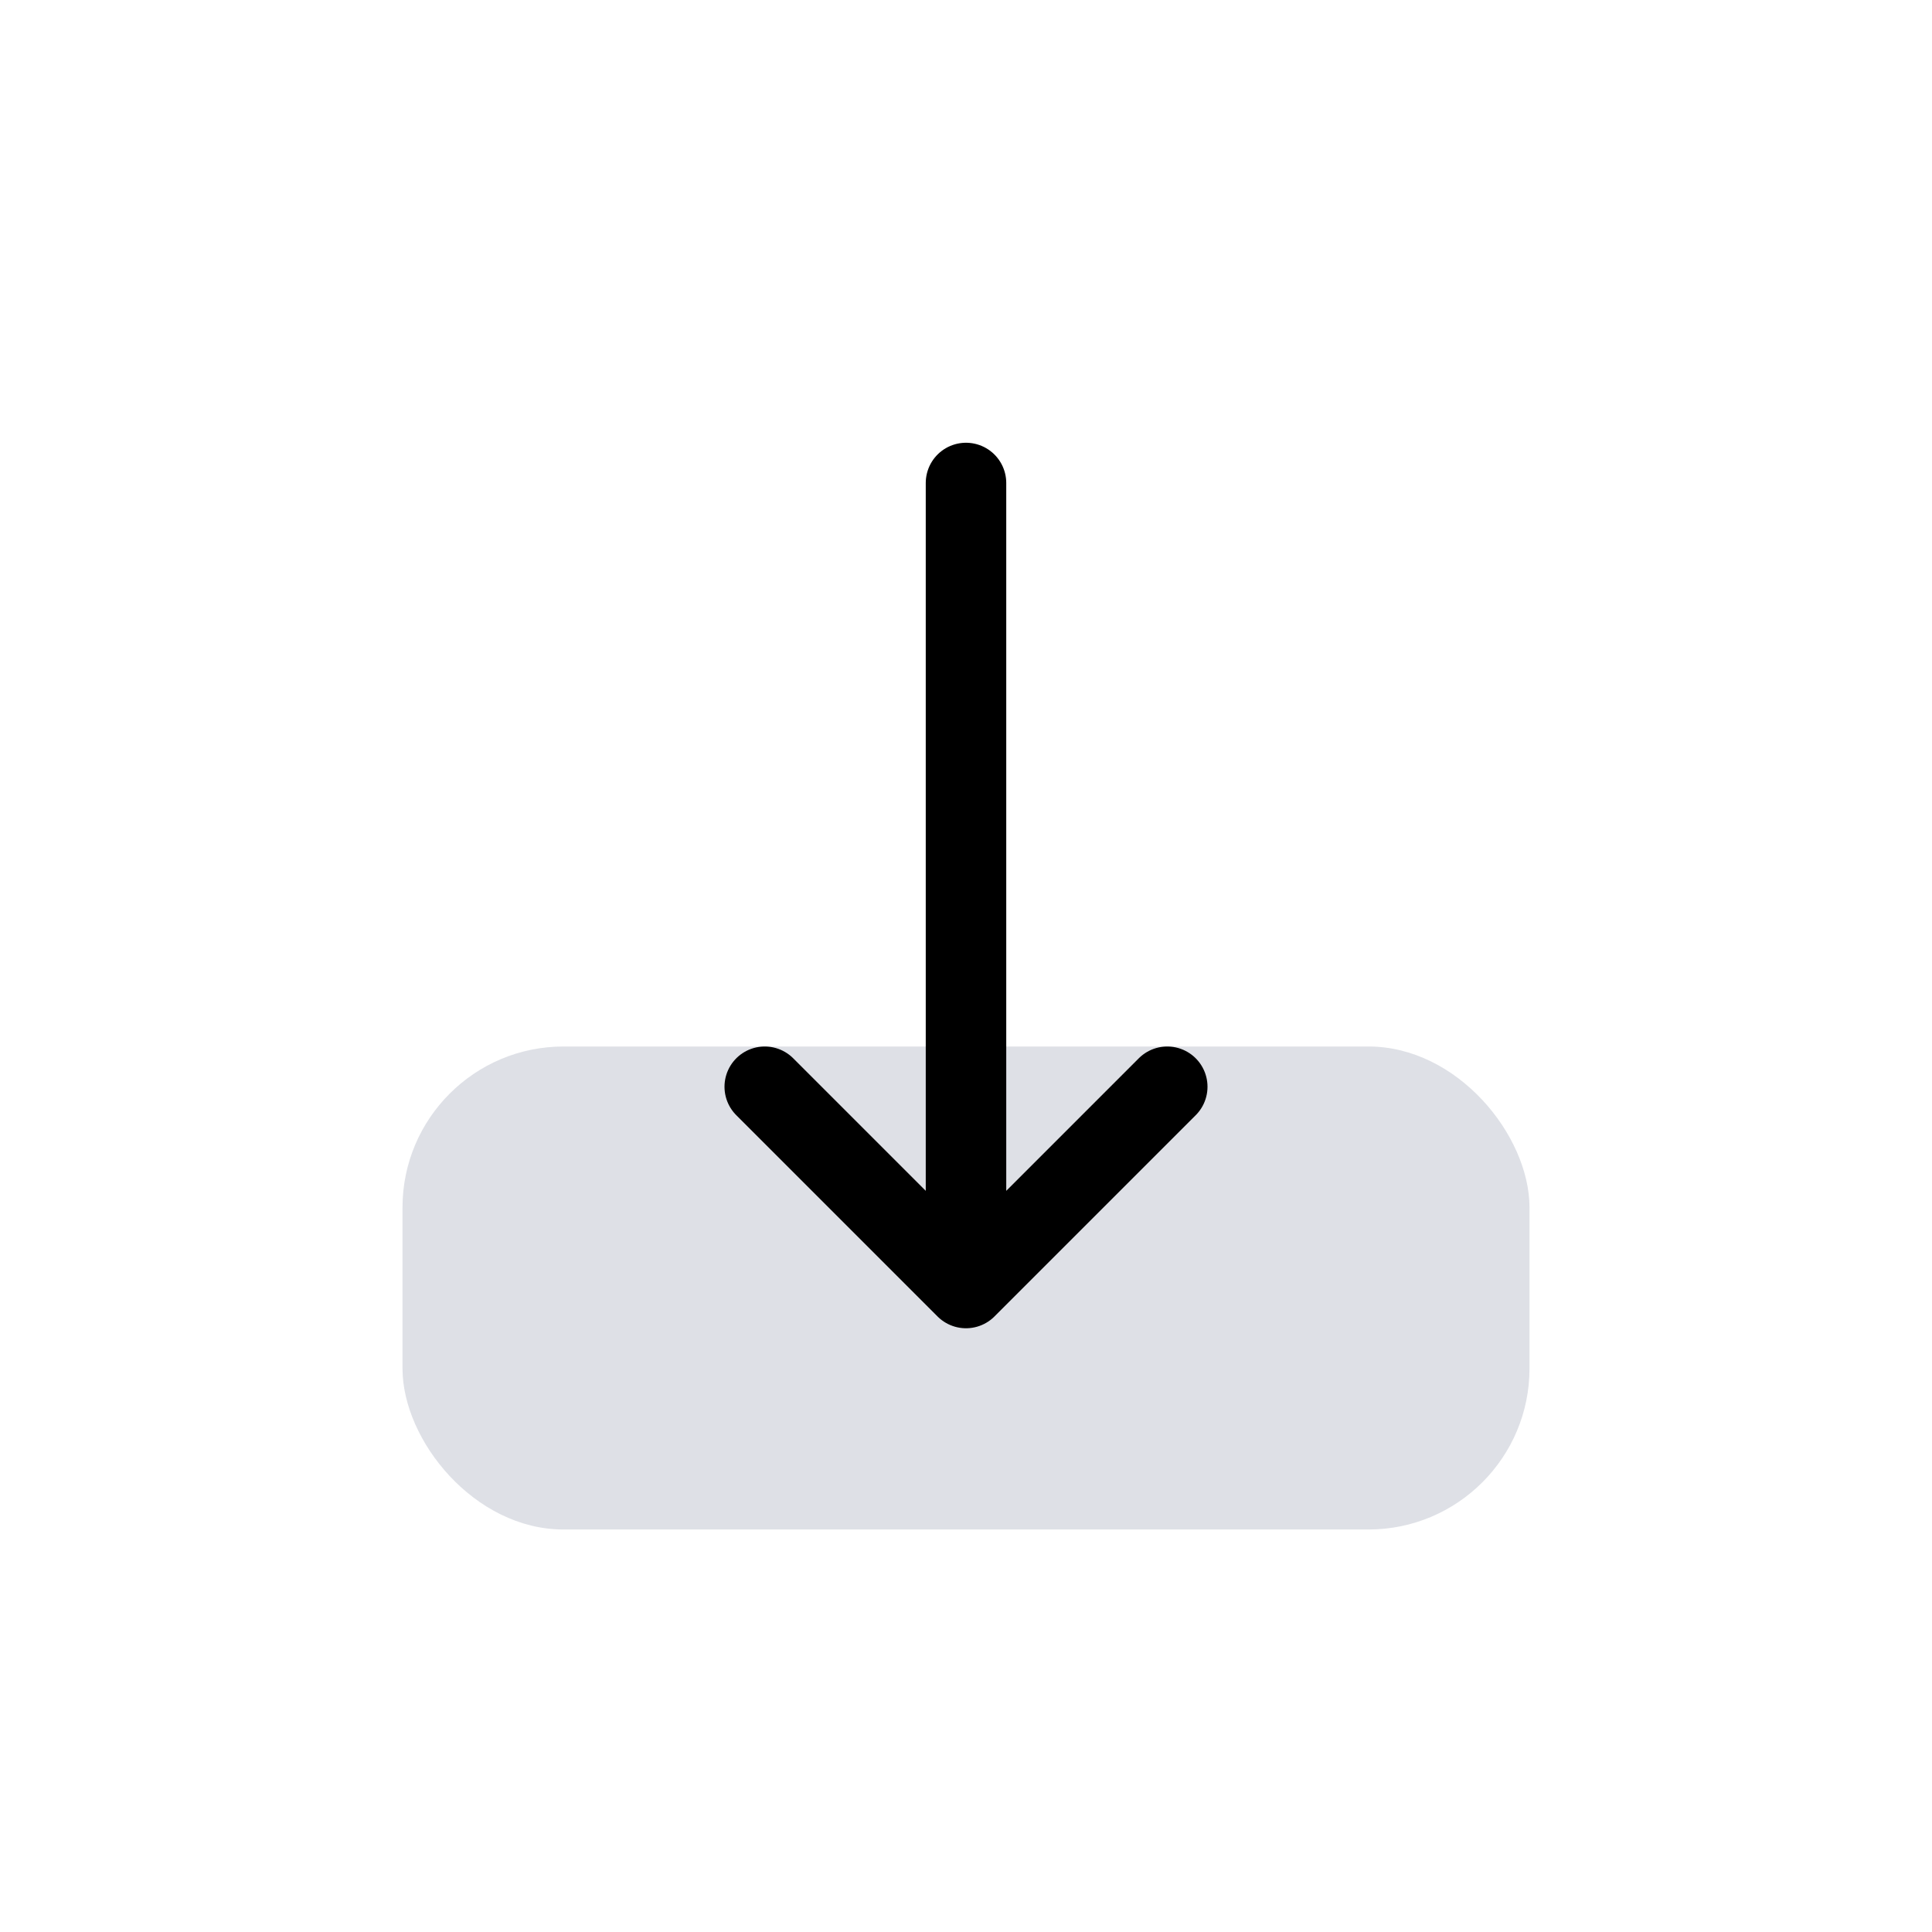 <svg width="24" height="24" viewBox="0 0 24 24" fill="none" xmlns="http://www.w3.org/2000/svg">
<rect x="5" y="13" width="14" height="6" rx="2" fill="#7E869E" fill-opacity="0.25"/>
<path d="M9.5 13.5L12 16M12 16L14.5 13.5M12 16L12 6" stroke="currentColor" stroke-linecap="round"/>
</svg>
